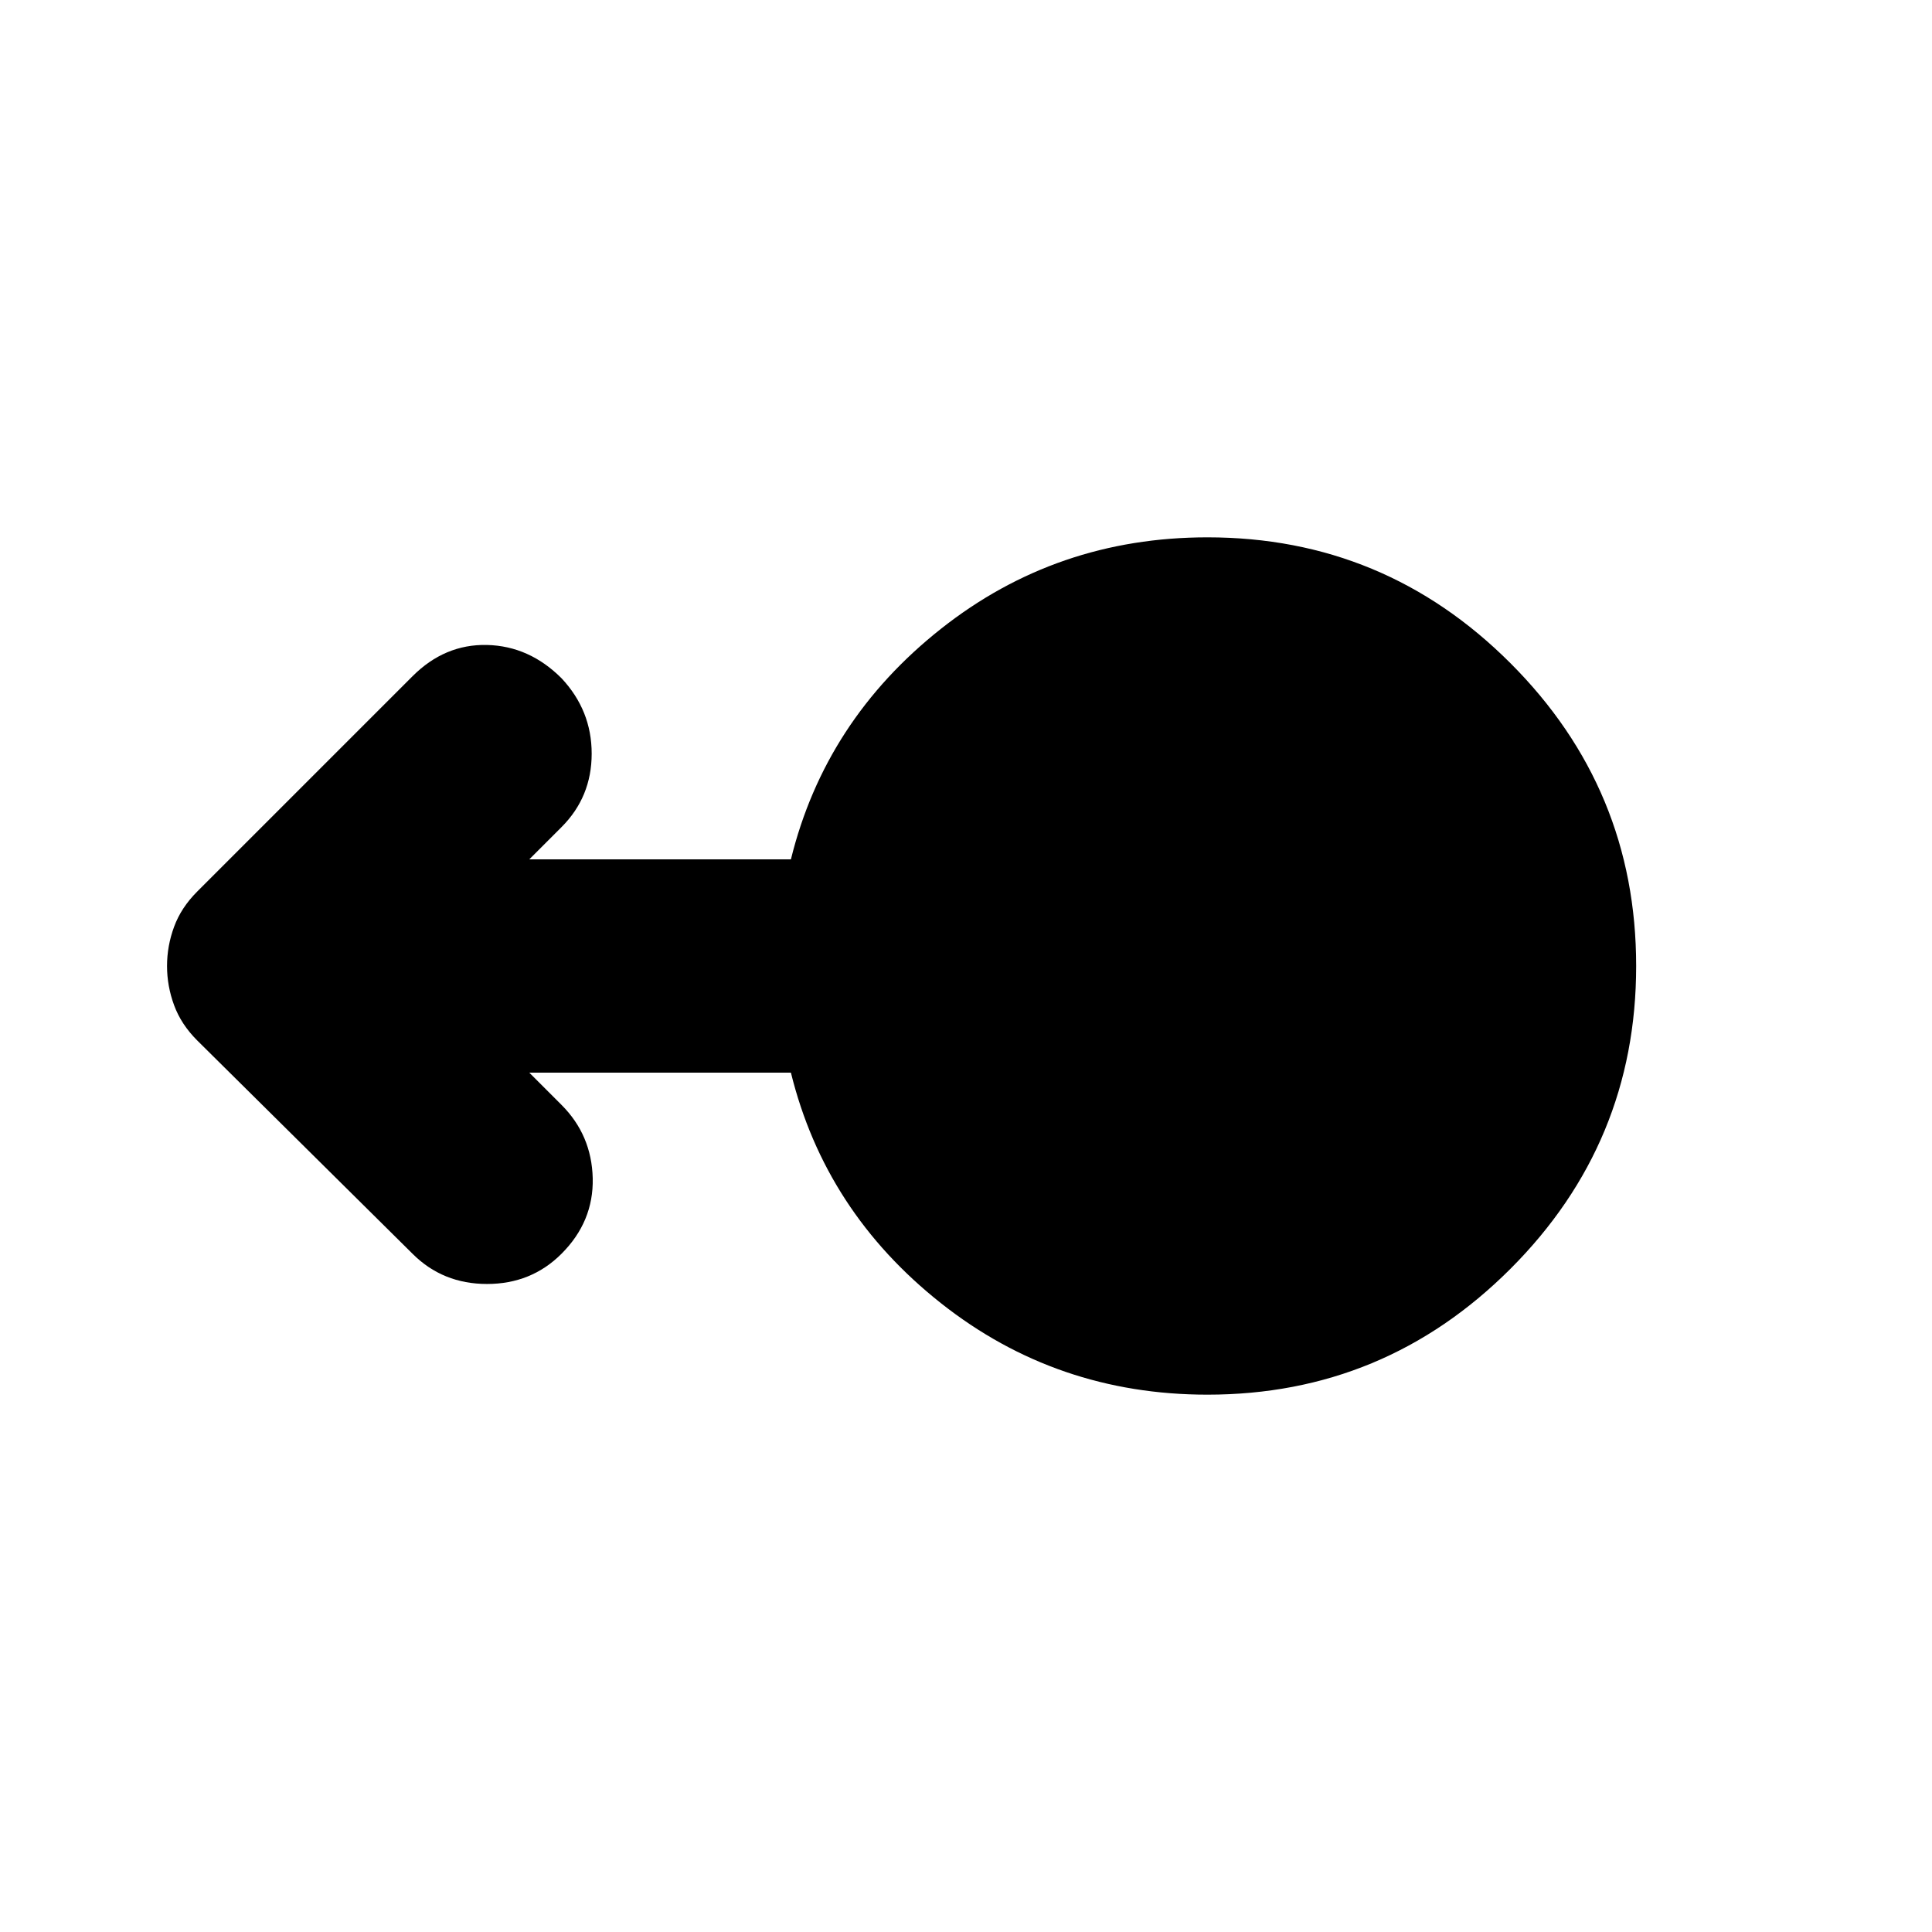 <svg xmlns="http://www.w3.org/2000/svg" height="24" width="24"><path d="M15 17.325q-1.875 0-3.312-1.137-1.438-1.138-1.863-2.863h-3.25l.4.4q.375.375.388.912.012.538-.388.938-.375.375-.925.375t-.925-.375l-2.675-2.65q-.2-.2-.287-.437-.088-.238-.088-.488t.088-.488q.087-.237.287-.437L5.125 8.4q.4-.4.925-.388.525.013.925.413.375.4.375.937 0 .538-.375.913l-.4.4h3.25q.425-1.725 1.863-2.863Q13.125 6.675 15 6.675q2.2 0 3.763 1.563Q20.325 9.8 20.325 12t-1.562 3.762Q17.2 17.325 15 17.325Z"/></svg>